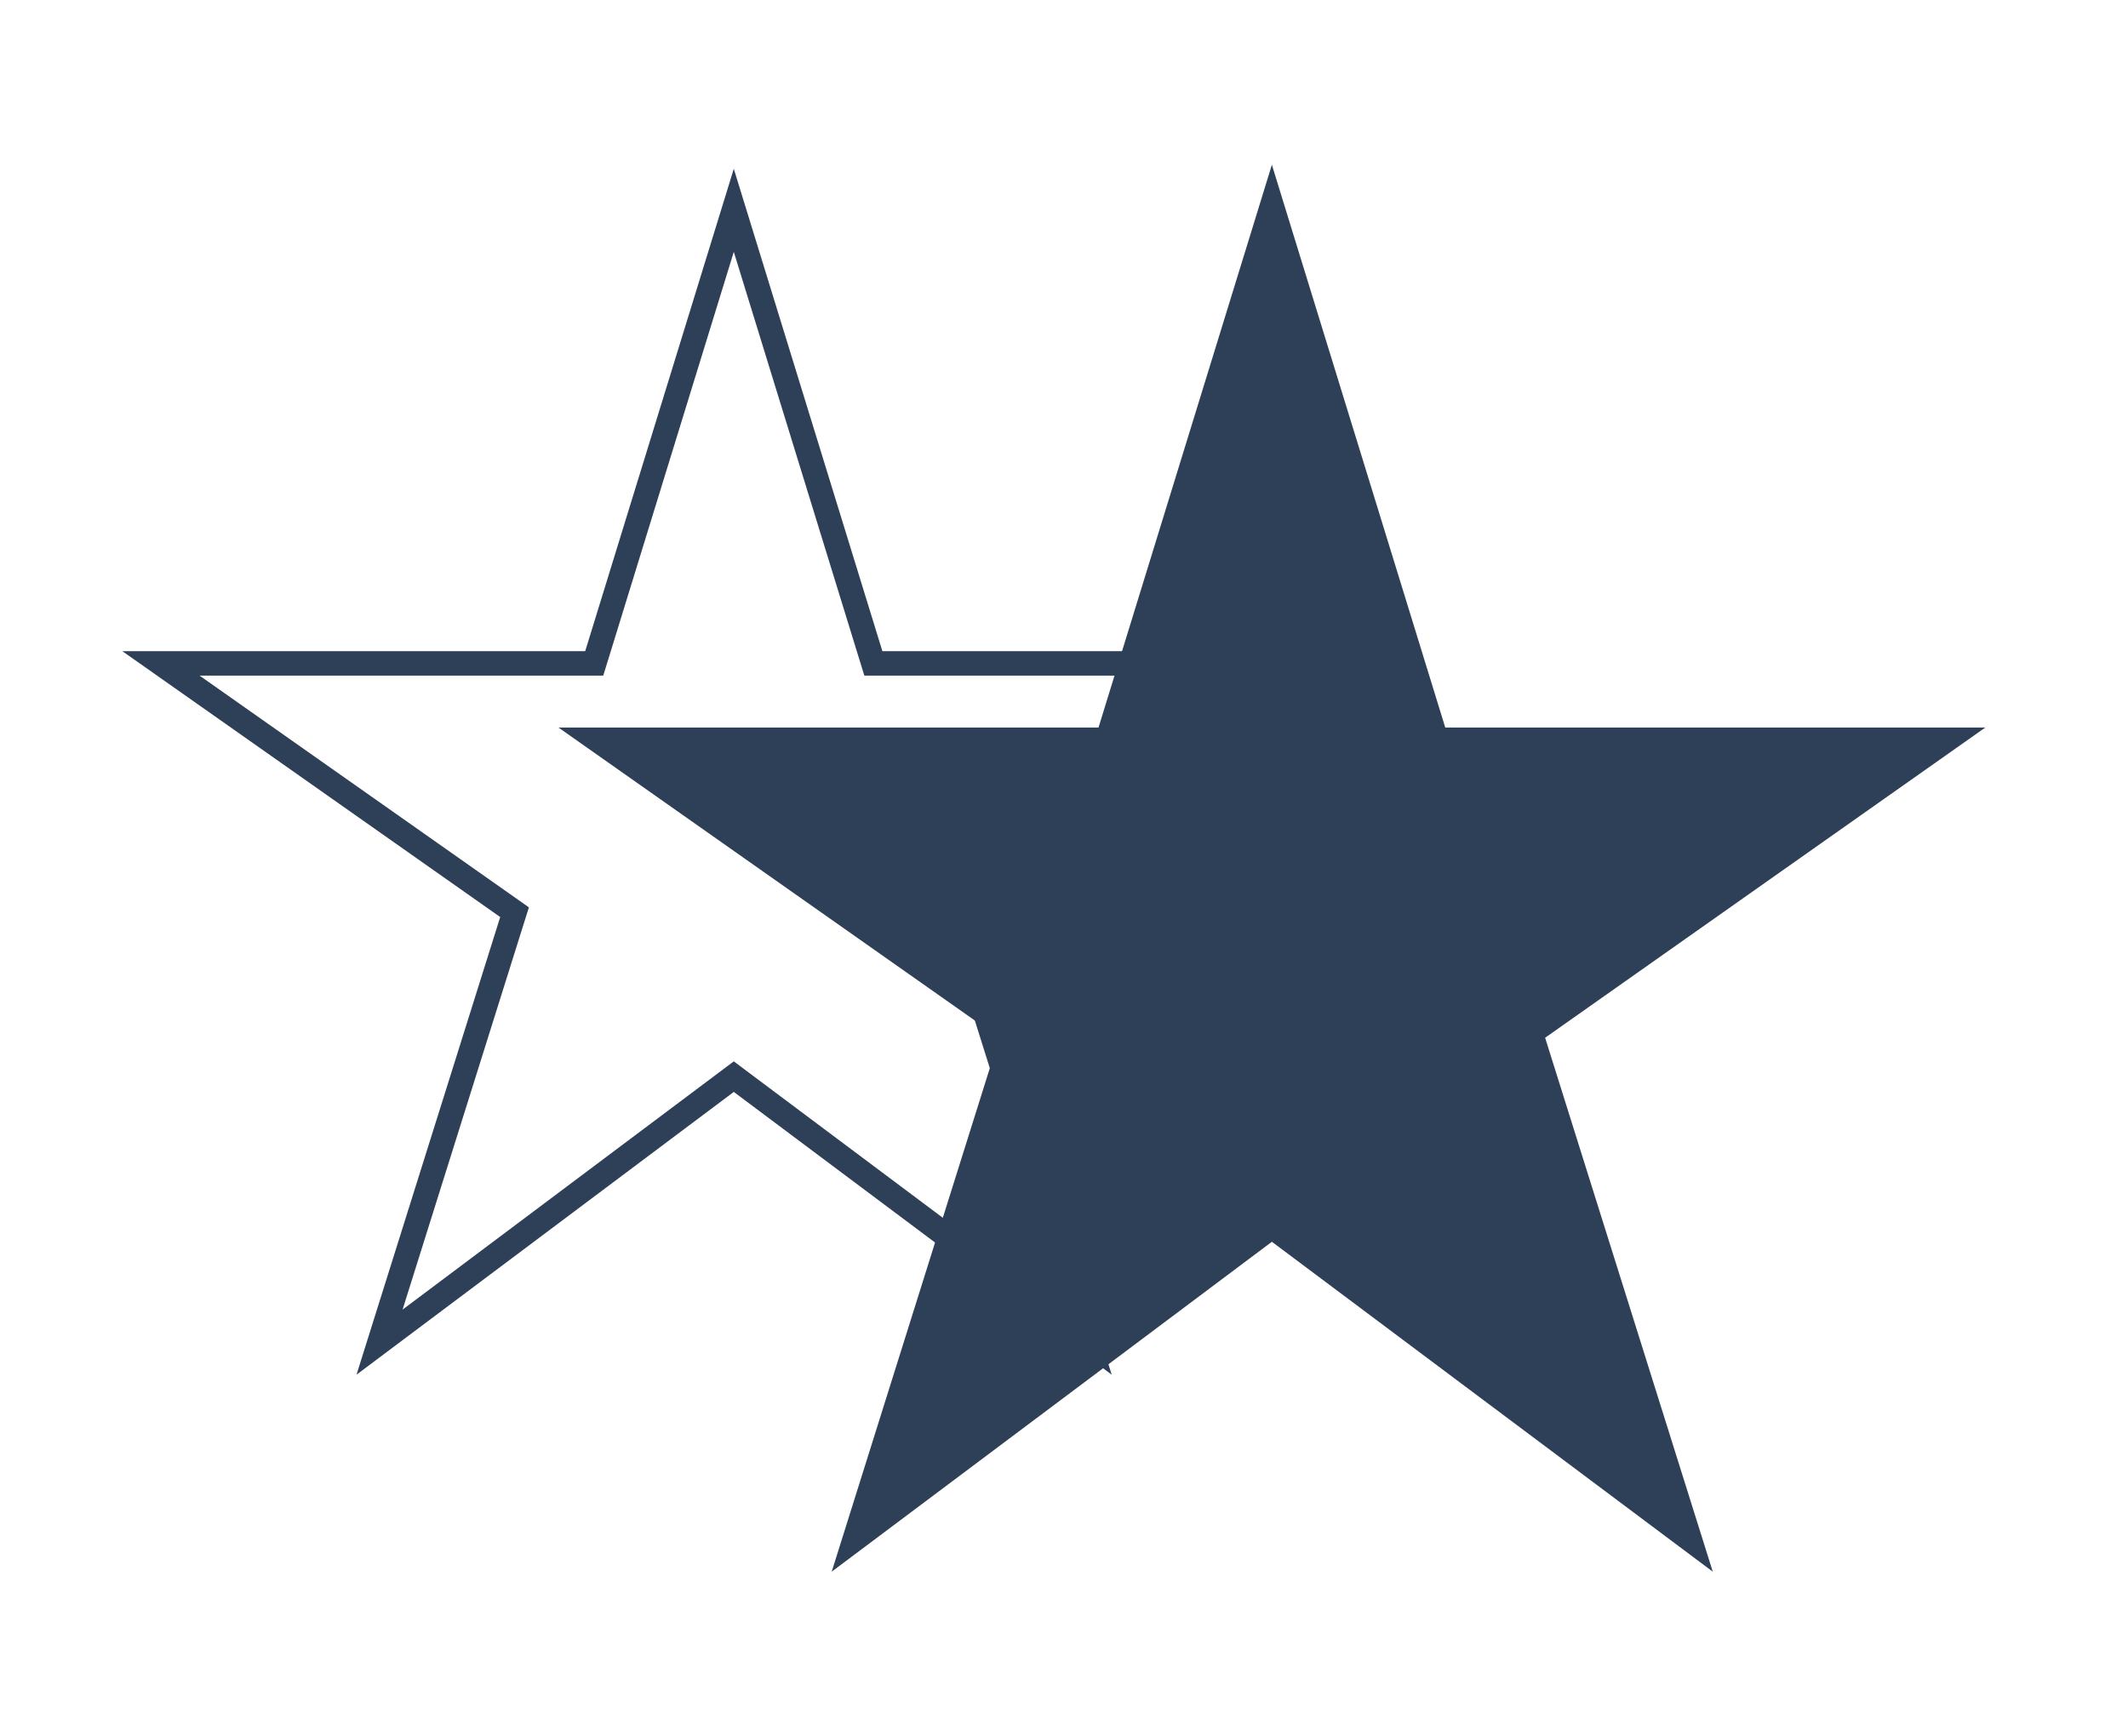 <svg width="87" height="71" viewBox="0 0 87 71" fill="none" xmlns="http://www.w3.org/2000/svg">
<path d="M35.597 26.776L35.706 27.128H36.075H53.423L39.287 37.094L38.989 37.304L39.098 37.652L44.509 54.888L30.3 44.253L30 44.028L29.7 44.253L15.517 54.886L20.927 37.652L21.037 37.304L20.738 37.093L6.579 27.128H23.925H24.294L24.403 26.776L30 8.601L35.597 26.776Z" stroke="#2E4057"/>
<path d="M59.087 29.752L51.999 6.738L44.911 29.752H22.832L40.857 42.438L34.003 64.272L51.999 50.781L70.024 64.272L63.17 42.438L81.166 29.752H59.087Z" fill="#2E4057"/>
</svg>

